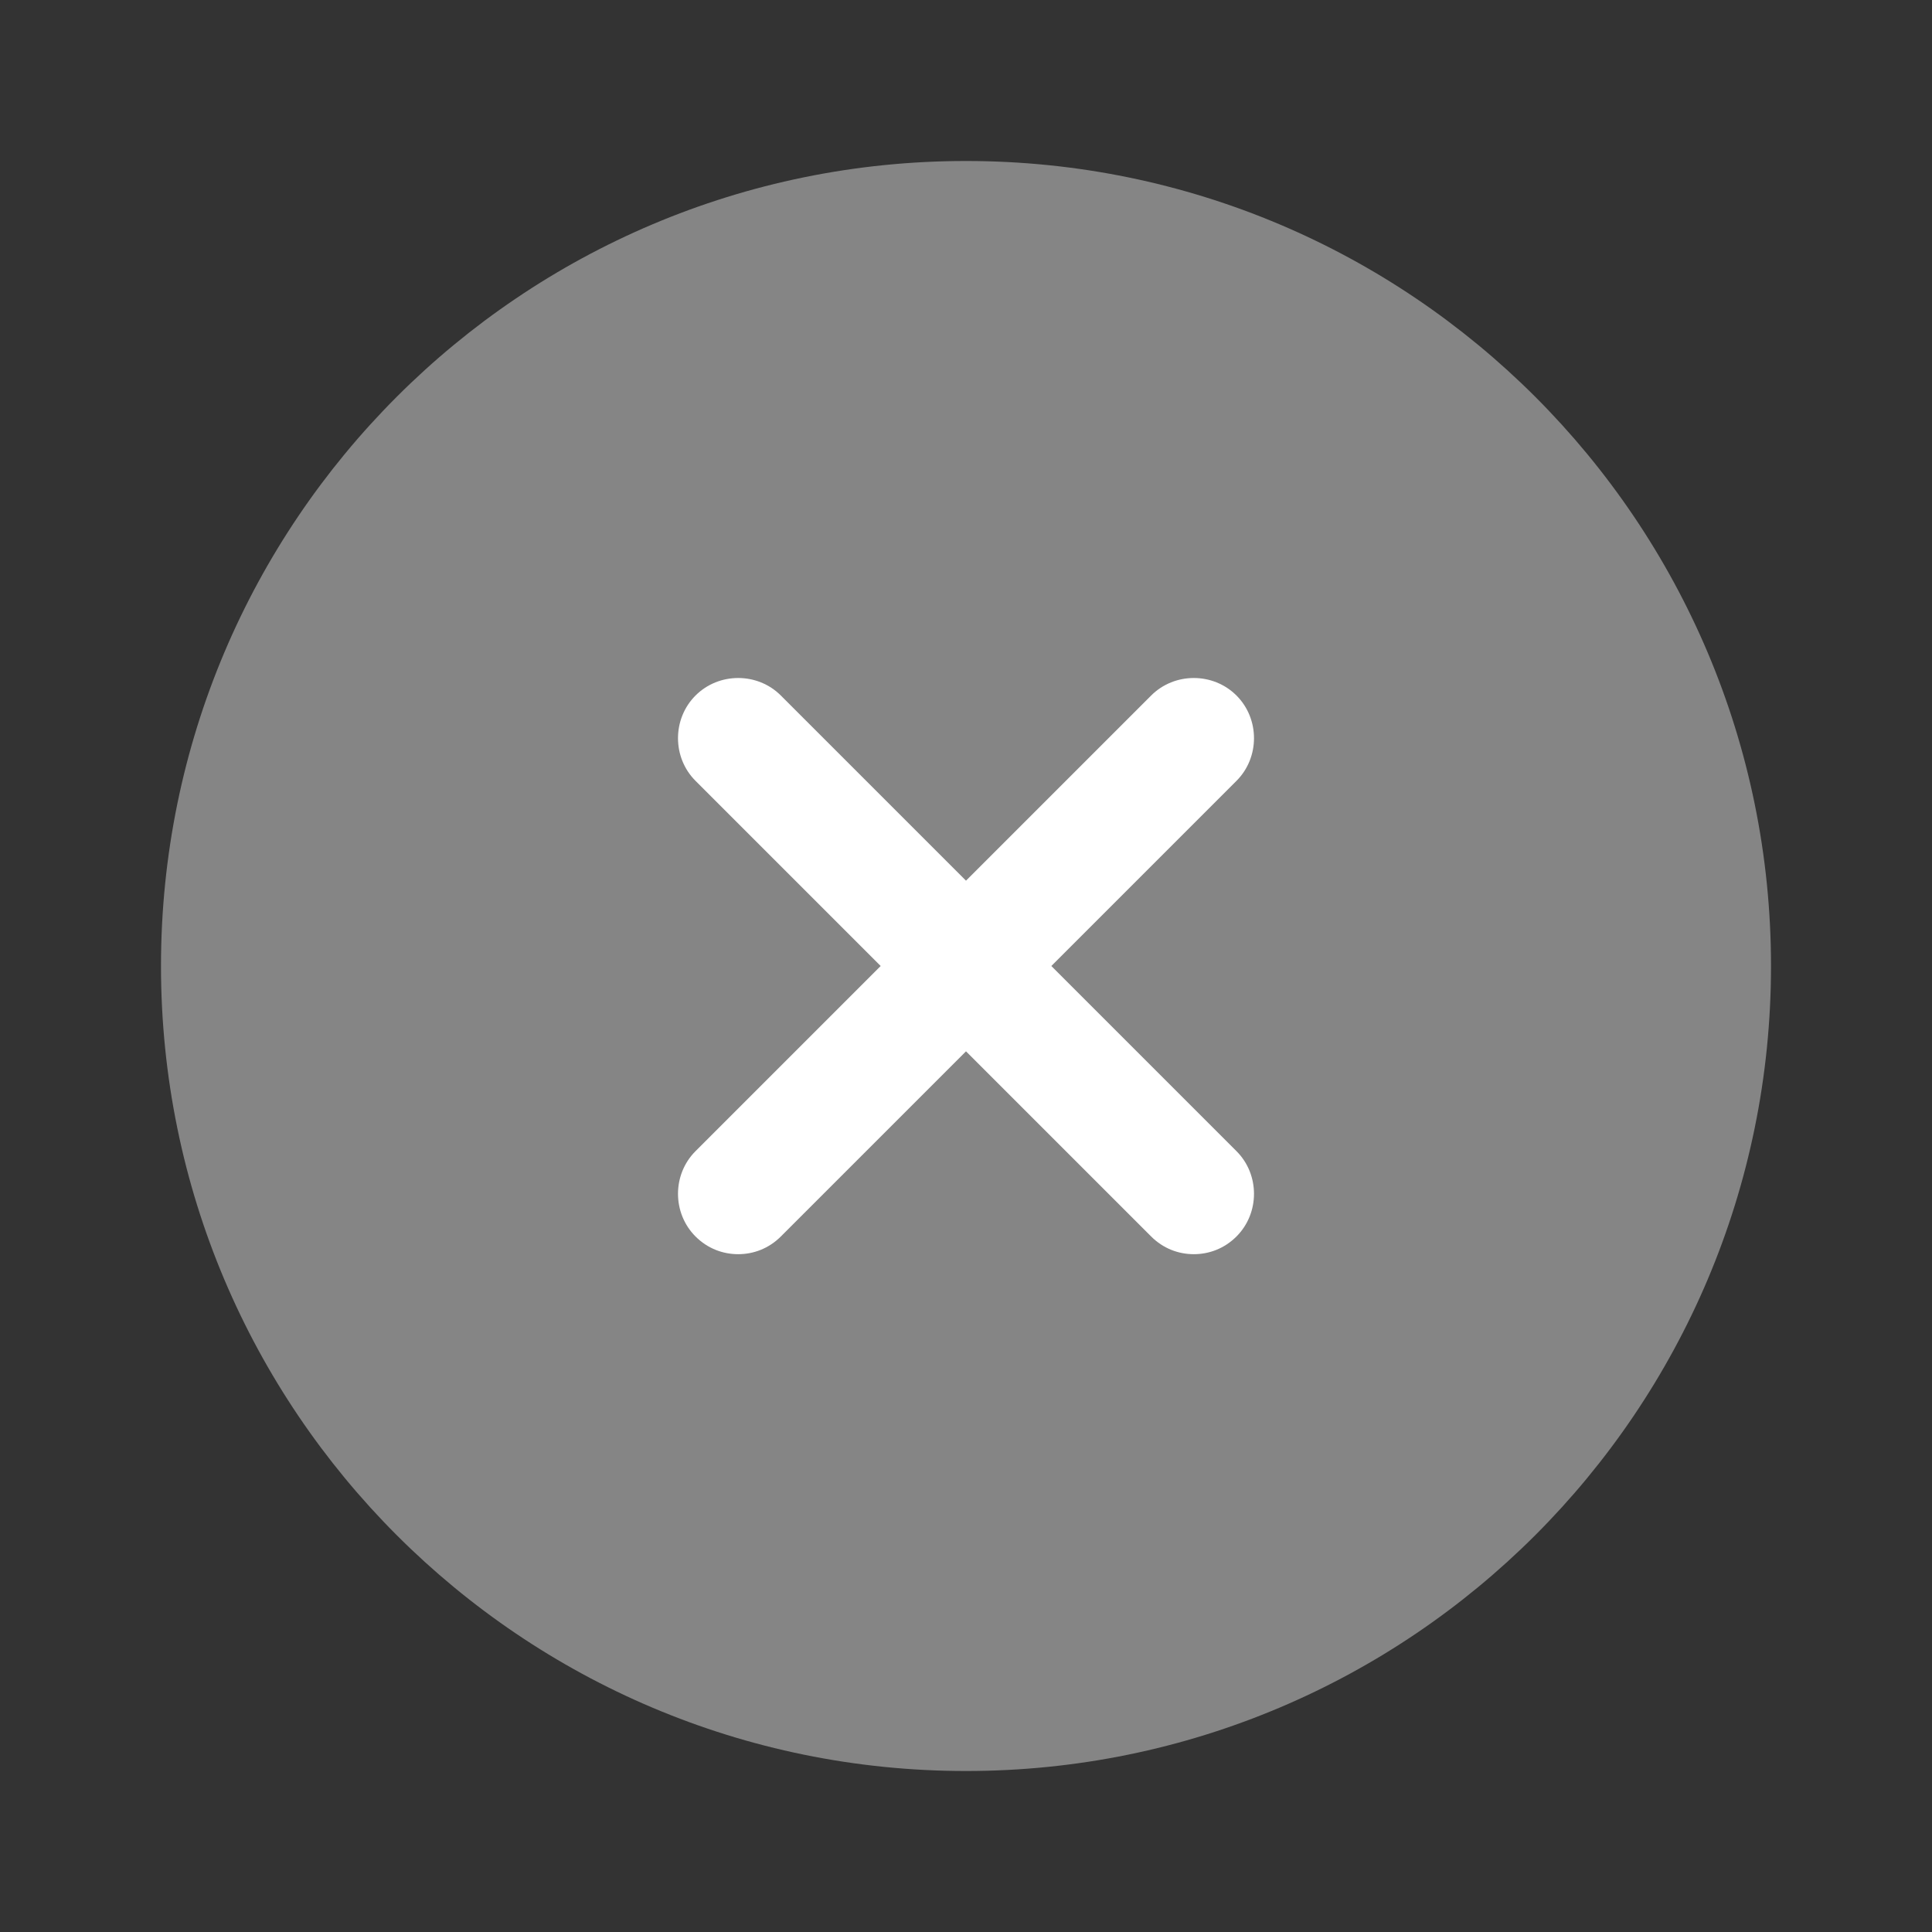 
<svg width="67" height="67" viewBox="0 0 67 67" fill="none" xmlns="http://www.w3.org/2000/svg">
<rect x="0" y="0" width="67" height="67" fill="#333333" stroke="none"/>
<path opacity="0.4" d="M33.5 61.417C48.918 61.417 61.417 48.918 61.417 33.5C61.417 18.082 48.918 5.583 33.5 5.583C18.082 5.583 5.583 18.082 5.583 33.5C5.583 48.918 18.082 61.417 33.5 61.417Z" fill="white"/>
<path d="M36.459 33.5L42.88 27.079C43.69 26.27 43.69 24.93 42.88 24.12C42.07 23.31 40.73 23.31 39.921 24.12L33.5 30.541L27.079 24.12C26.27 23.31 24.93 23.31 24.12 24.12C23.31 24.93 23.31 26.27 24.12 27.079L30.541 33.5L24.12 39.921C23.31 40.73 23.31 42.07 24.12 42.88C24.539 43.299 25.069 43.494 25.6 43.494C26.13 43.494 26.66 43.299 27.079 42.88L33.5 36.459L39.921 42.88C40.34 43.299 40.87 43.494 41.4 43.494C41.931 43.494 42.461 43.299 42.88 42.88C43.69 42.07 43.69 40.73 42.88 39.921L36.459 33.5Z" fill="white"/>
</svg>
